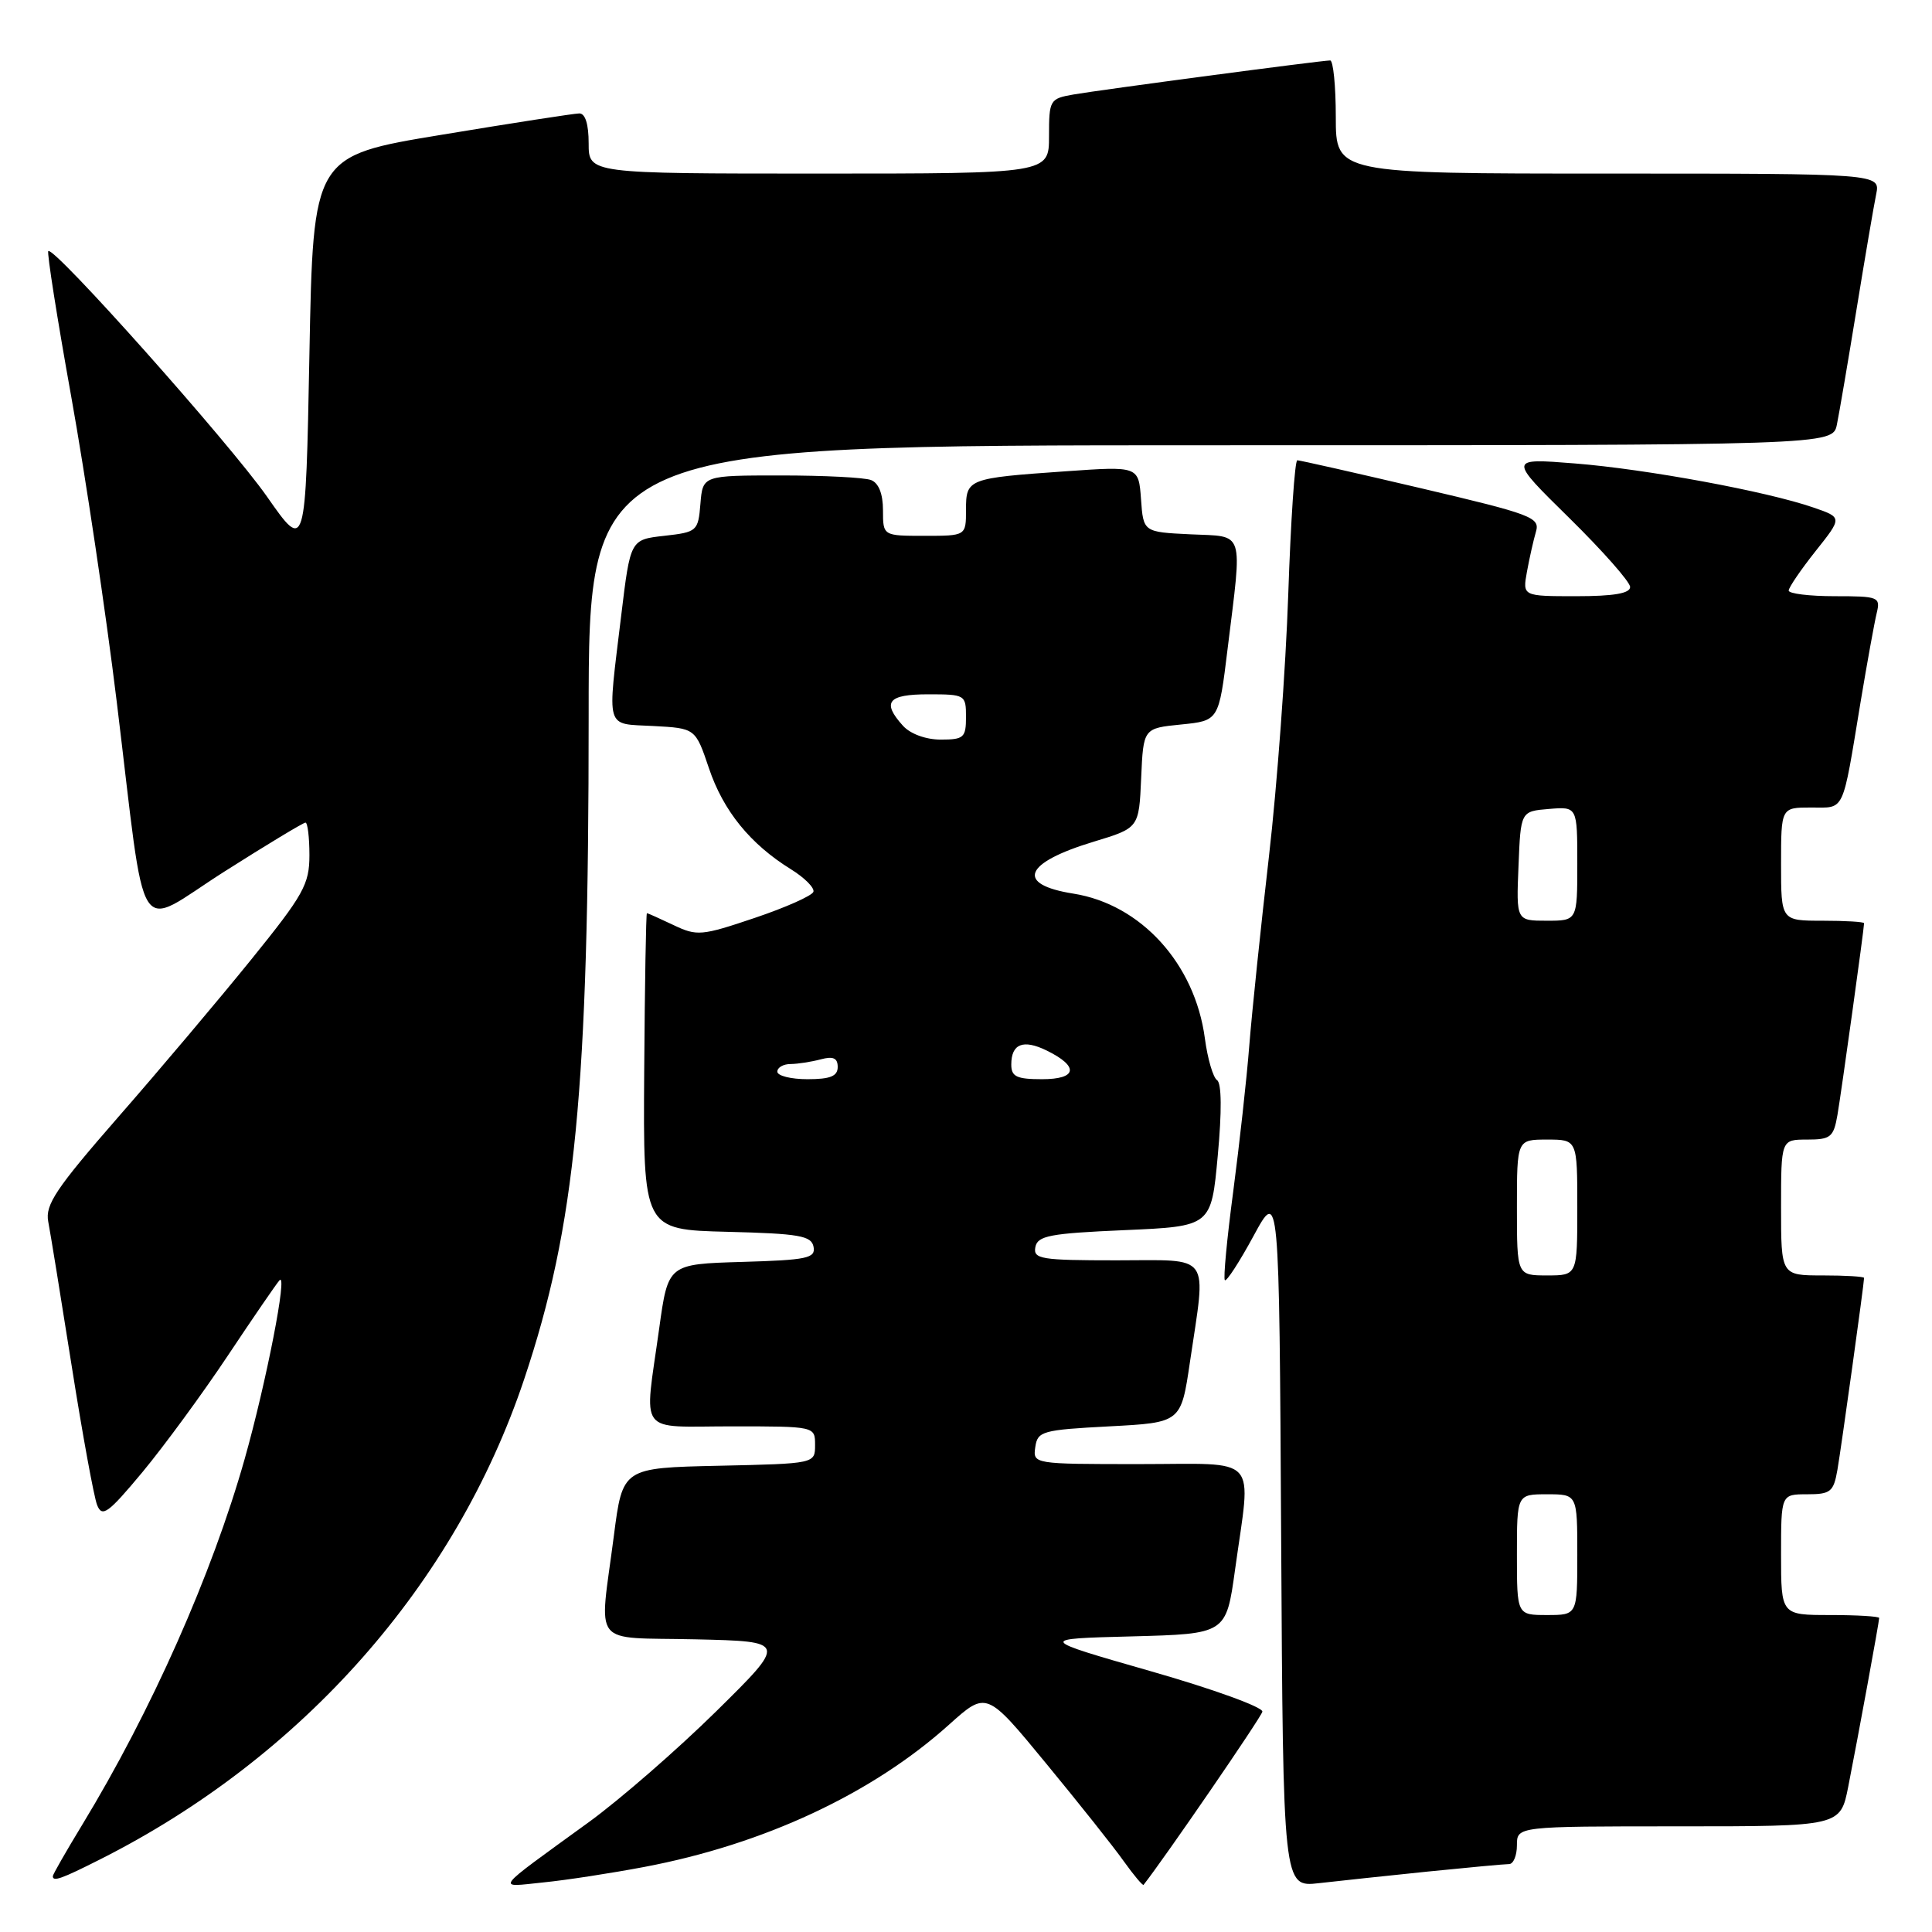 <?xml version="1.0" encoding="UTF-8" standalone="no"?>
<!DOCTYPE svg PUBLIC "-//W3C//DTD SVG 1.1//EN" "http://www.w3.org/Graphics/SVG/1.1/DTD/svg11.dtd" >
<svg xmlns="http://www.w3.org/2000/svg" xmlns:xlink="http://www.w3.org/1999/xlink" version="1.1" viewBox="0 0 256 256">
 <g >
 <path fill="currentColor"
d=" M 85.37 247.38 C 101.23 244.38 115.59 237.67 125.77 228.51 C 130.72 224.07 130.72 224.07 138.61 233.66 C 142.95 238.93 147.59 244.76 148.91 246.63 C 150.24 248.49 151.42 249.89 151.53 249.75 C 154.25 246.30 167.11 227.57 167.27 226.81 C 167.40 226.22 160.75 223.81 152.50 221.45 C 137.50 217.15 137.50 217.15 149.98 216.83 C 162.47 216.50 162.47 216.50 163.65 208.00 C 165.79 192.52 167.14 194.00 150.93 194.00 C 136.91 194.00 136.86 193.99 137.18 191.75 C 137.48 189.64 138.09 189.47 146.99 189.00 C 156.49 188.50 156.49 188.50 157.67 180.50 C 159.84 165.81 160.70 167.00 147.93 167.00 C 137.92 167.00 136.89 166.83 137.19 165.25 C 137.48 163.74 139.10 163.43 149.01 163.00 C 160.50 162.50 160.50 162.50 161.36 153.13 C 161.91 147.24 161.87 143.53 161.27 143.13 C 160.74 142.78 160.01 140.29 159.65 137.58 C 158.33 127.69 151.18 119.83 142.23 118.41 C 134.51 117.19 135.64 114.33 144.95 111.52 C 150.92 109.71 150.92 109.71 151.21 103.10 C 151.50 96.50 151.50 96.50 156.50 96.00 C 161.50 95.50 161.50 95.50 162.66 86.00 C 164.63 69.98 165.00 71.14 157.75 70.80 C 151.50 70.50 151.50 70.50 151.19 66.14 C 150.87 61.77 150.87 61.77 141.19 62.45 C 128.22 63.36 128.00 63.44 128.00 67.57 C 128.00 71.00 128.00 71.00 122.50 71.00 C 117.00 71.00 117.00 71.00 117.00 67.61 C 117.00 65.44 116.43 64.00 115.42 63.61 C 114.55 63.27 109.18 63.00 103.48 63.00 C 93.12 63.00 93.12 63.00 92.81 66.75 C 92.51 70.39 92.37 70.51 88.01 71.00 C 83.53 71.50 83.53 71.50 82.32 81.50 C 80.45 97.00 80.11 95.85 86.57 96.20 C 92.15 96.50 92.15 96.50 93.94 101.80 C 95.84 107.45 99.42 111.85 104.80 115.18 C 106.61 116.30 107.95 117.65 107.78 118.17 C 107.60 118.69 104.10 120.25 100.00 121.63 C 92.95 124.01 92.35 124.06 89.23 122.57 C 87.42 121.71 85.83 121.00 85.72 121.00 C 85.60 121.00 85.44 130.44 85.36 141.97 C 85.22 162.94 85.22 162.94 96.35 163.22 C 105.92 163.46 107.52 163.74 107.80 165.21 C 108.09 166.72 106.96 166.96 98.33 167.21 C 88.53 167.50 88.53 167.50 87.35 176.00 C 85.35 190.42 84.30 189.00 97.00 189.00 C 108.00 189.00 108.00 189.00 108.00 191.47 C 108.00 193.94 108.00 193.94 95.25 194.22 C 82.50 194.50 82.50 194.50 81.34 203.50 C 79.40 218.51 78.13 216.90 92.15 217.22 C 104.29 217.50 104.29 217.50 94.90 226.76 C 89.73 231.85 82.12 238.47 78.00 241.46 C 65.18 250.77 65.71 250.07 72.00 249.43 C 75.03 249.13 81.04 248.20 85.37 247.38 Z  M 189.21 247.99 C 194.55 247.45 199.39 247.00 199.96 247.00 C 200.53 247.00 201.00 245.88 201.00 244.50 C 201.00 242.00 201.00 242.00 222.43 242.00 C 243.86 242.00 243.86 242.00 244.90 236.75 C 246.22 230.05 249.00 214.90 249.00 214.39 C 249.00 214.18 246.07 214.00 242.50 214.00 C 236.00 214.00 236.00 214.00 236.00 206.00 C 236.00 198.00 236.00 198.00 239.45 198.00 C 242.57 198.00 242.96 197.68 243.47 194.75 C 243.99 191.73 247.00 170.06 247.00 169.33 C 247.00 169.15 244.53 169.00 241.50 169.00 C 236.00 169.00 236.00 169.00 236.00 160.00 C 236.00 151.00 236.00 151.00 239.45 151.00 C 242.57 151.00 242.96 150.68 243.47 147.75 C 243.99 144.73 247.00 123.06 247.00 122.33 C 247.00 122.15 244.53 122.00 241.50 122.00 C 236.00 122.00 236.00 122.00 236.00 114.50 C 236.00 107.00 236.00 107.00 239.98 107.00 C 244.51 107.00 244.07 107.96 246.54 93.00 C 247.41 87.78 248.37 82.49 248.67 81.25 C 249.19 79.10 248.94 79.00 243.11 79.00 C 239.75 79.00 237.00 78.66 237.01 78.25 C 237.02 77.84 238.62 75.49 240.57 73.03 C 244.12 68.57 244.12 68.57 240.32 67.26 C 234.13 65.11 218.13 62.16 208.69 61.41 C 199.87 60.71 199.87 60.71 207.94 68.64 C 212.37 73.00 216.00 77.11 216.00 77.78 C 216.00 78.63 213.81 79.00 208.87 79.00 C 201.74 79.00 201.74 79.00 202.33 75.75 C 202.66 73.96 203.19 71.58 203.52 70.46 C 204.08 68.56 202.99 68.15 188.31 64.70 C 179.62 62.66 172.23 60.99 171.90 60.99 C 171.57 61.00 171.03 68.99 170.70 78.75 C 170.37 88.51 169.22 104.15 168.14 113.50 C 167.06 122.85 165.89 134.10 165.54 138.50 C 165.20 142.90 164.23 151.61 163.41 157.87 C 162.58 164.12 162.08 169.41 162.30 169.63 C 162.52 169.85 164.23 167.22 166.10 163.77 C 169.50 157.50 169.50 157.50 169.76 203.78 C 170.02 250.07 170.02 250.07 174.76 249.53 C 177.37 249.23 183.87 248.54 189.21 247.99 Z  M 13.28 246.37 C 40.08 232.86 60.36 209.90 69.45 182.77 C 76.27 162.40 78.00 144.61 78.00 94.85 C 78.00 59.00 78.00 59.00 160.42 59.00 C 242.84 59.00 242.84 59.00 243.40 56.25 C 243.71 54.74 244.88 47.88 246.00 41.00 C 247.12 34.12 248.29 27.26 248.60 25.75 C 249.16 23.00 249.16 23.00 213.08 23.00 C 177.00 23.00 177.00 23.00 177.00 15.50 C 177.00 11.38 176.66 8.00 176.25 8.01 C 175.04 8.02 145.81 11.90 142.25 12.52 C 139.10 13.07 139.00 13.24 139.00 18.05 C 139.00 23.00 139.00 23.00 108.50 23.00 C 78.00 23.00 78.00 23.00 78.00 19.00 C 78.00 16.45 77.55 15.01 76.75 15.03 C 76.06 15.04 67.85 16.31 58.50 17.86 C 41.50 20.66 41.50 20.66 41.00 46.90 C 40.50 73.13 40.50 73.13 35.39 65.82 C 30.43 58.73 7.11 32.55 6.40 33.27 C 6.20 33.47 7.57 42.15 9.44 52.56 C 11.31 62.98 14.03 81.17 15.47 93.00 C 19.48 125.87 17.73 123.11 29.73 115.49 C 35.35 111.92 40.19 109.00 40.48 109.00 C 40.76 109.00 41.00 110.94 41.00 113.31 C 41.00 117.19 40.23 118.56 33.25 127.19 C 28.99 132.45 21.09 141.82 15.69 147.99 C 7.43 157.46 5.97 159.63 6.39 161.86 C 6.67 163.31 8.07 171.93 9.50 181.00 C 10.93 190.07 12.45 198.37 12.87 199.43 C 13.54 201.10 14.32 200.53 18.87 195.07 C 21.74 191.61 26.83 184.67 30.18 179.64 C 33.53 174.61 36.61 170.12 37.03 169.65 C 38.17 168.39 35.28 183.20 32.42 193.32 C 28.09 208.62 20.06 226.71 10.89 241.80 C 8.75 245.32 7.00 248.38 7.00 248.60 C 7.00 249.37 8.11 248.98 13.28 246.37 Z  M 103.00 142.00 C 103.00 141.45 103.79 140.99 104.75 140.99 C 105.71 140.98 107.51 140.70 108.75 140.37 C 110.40 139.93 111.00 140.19 111.00 141.38 C 111.00 142.60 110.02 143.00 107.00 143.00 C 104.80 143.00 103.00 142.55 103.00 142.00 Z  M 134.00 141.06 C 134.00 138.31 135.57 137.68 138.67 139.19 C 143.01 141.31 142.75 143.00 138.08 143.00 C 134.71 143.00 134.00 142.66 134.00 141.06 Z  M 119.65 96.17 C 116.81 93.03 117.64 92.00 123.00 92.00 C 127.89 92.00 128.00 92.07 128.00 95.00 C 128.00 97.74 127.71 98.00 124.65 98.00 C 122.68 98.00 120.63 97.25 119.65 96.17 Z  M 201.00 206.00 C 201.00 198.00 201.00 198.00 205.00 198.00 C 209.00 198.00 209.00 198.00 209.00 206.00 C 209.00 214.00 209.00 214.00 205.00 214.00 C 201.00 214.00 201.00 214.00 201.00 206.00 Z  M 201.00 160.00 C 201.00 151.00 201.00 151.00 205.00 151.00 C 209.00 151.00 209.00 151.00 209.00 160.00 C 209.00 169.00 209.00 169.00 205.00 169.00 C 201.00 169.00 201.00 169.00 201.00 160.00 Z  M 201.21 114.75 C 201.50 107.50 201.50 107.50 205.25 107.19 C 209.00 106.88 209.00 106.88 209.00 114.44 C 209.00 122.00 209.00 122.00 204.96 122.00 C 200.91 122.00 200.91 122.00 201.21 114.75 Z "/>
</g>
</svg>